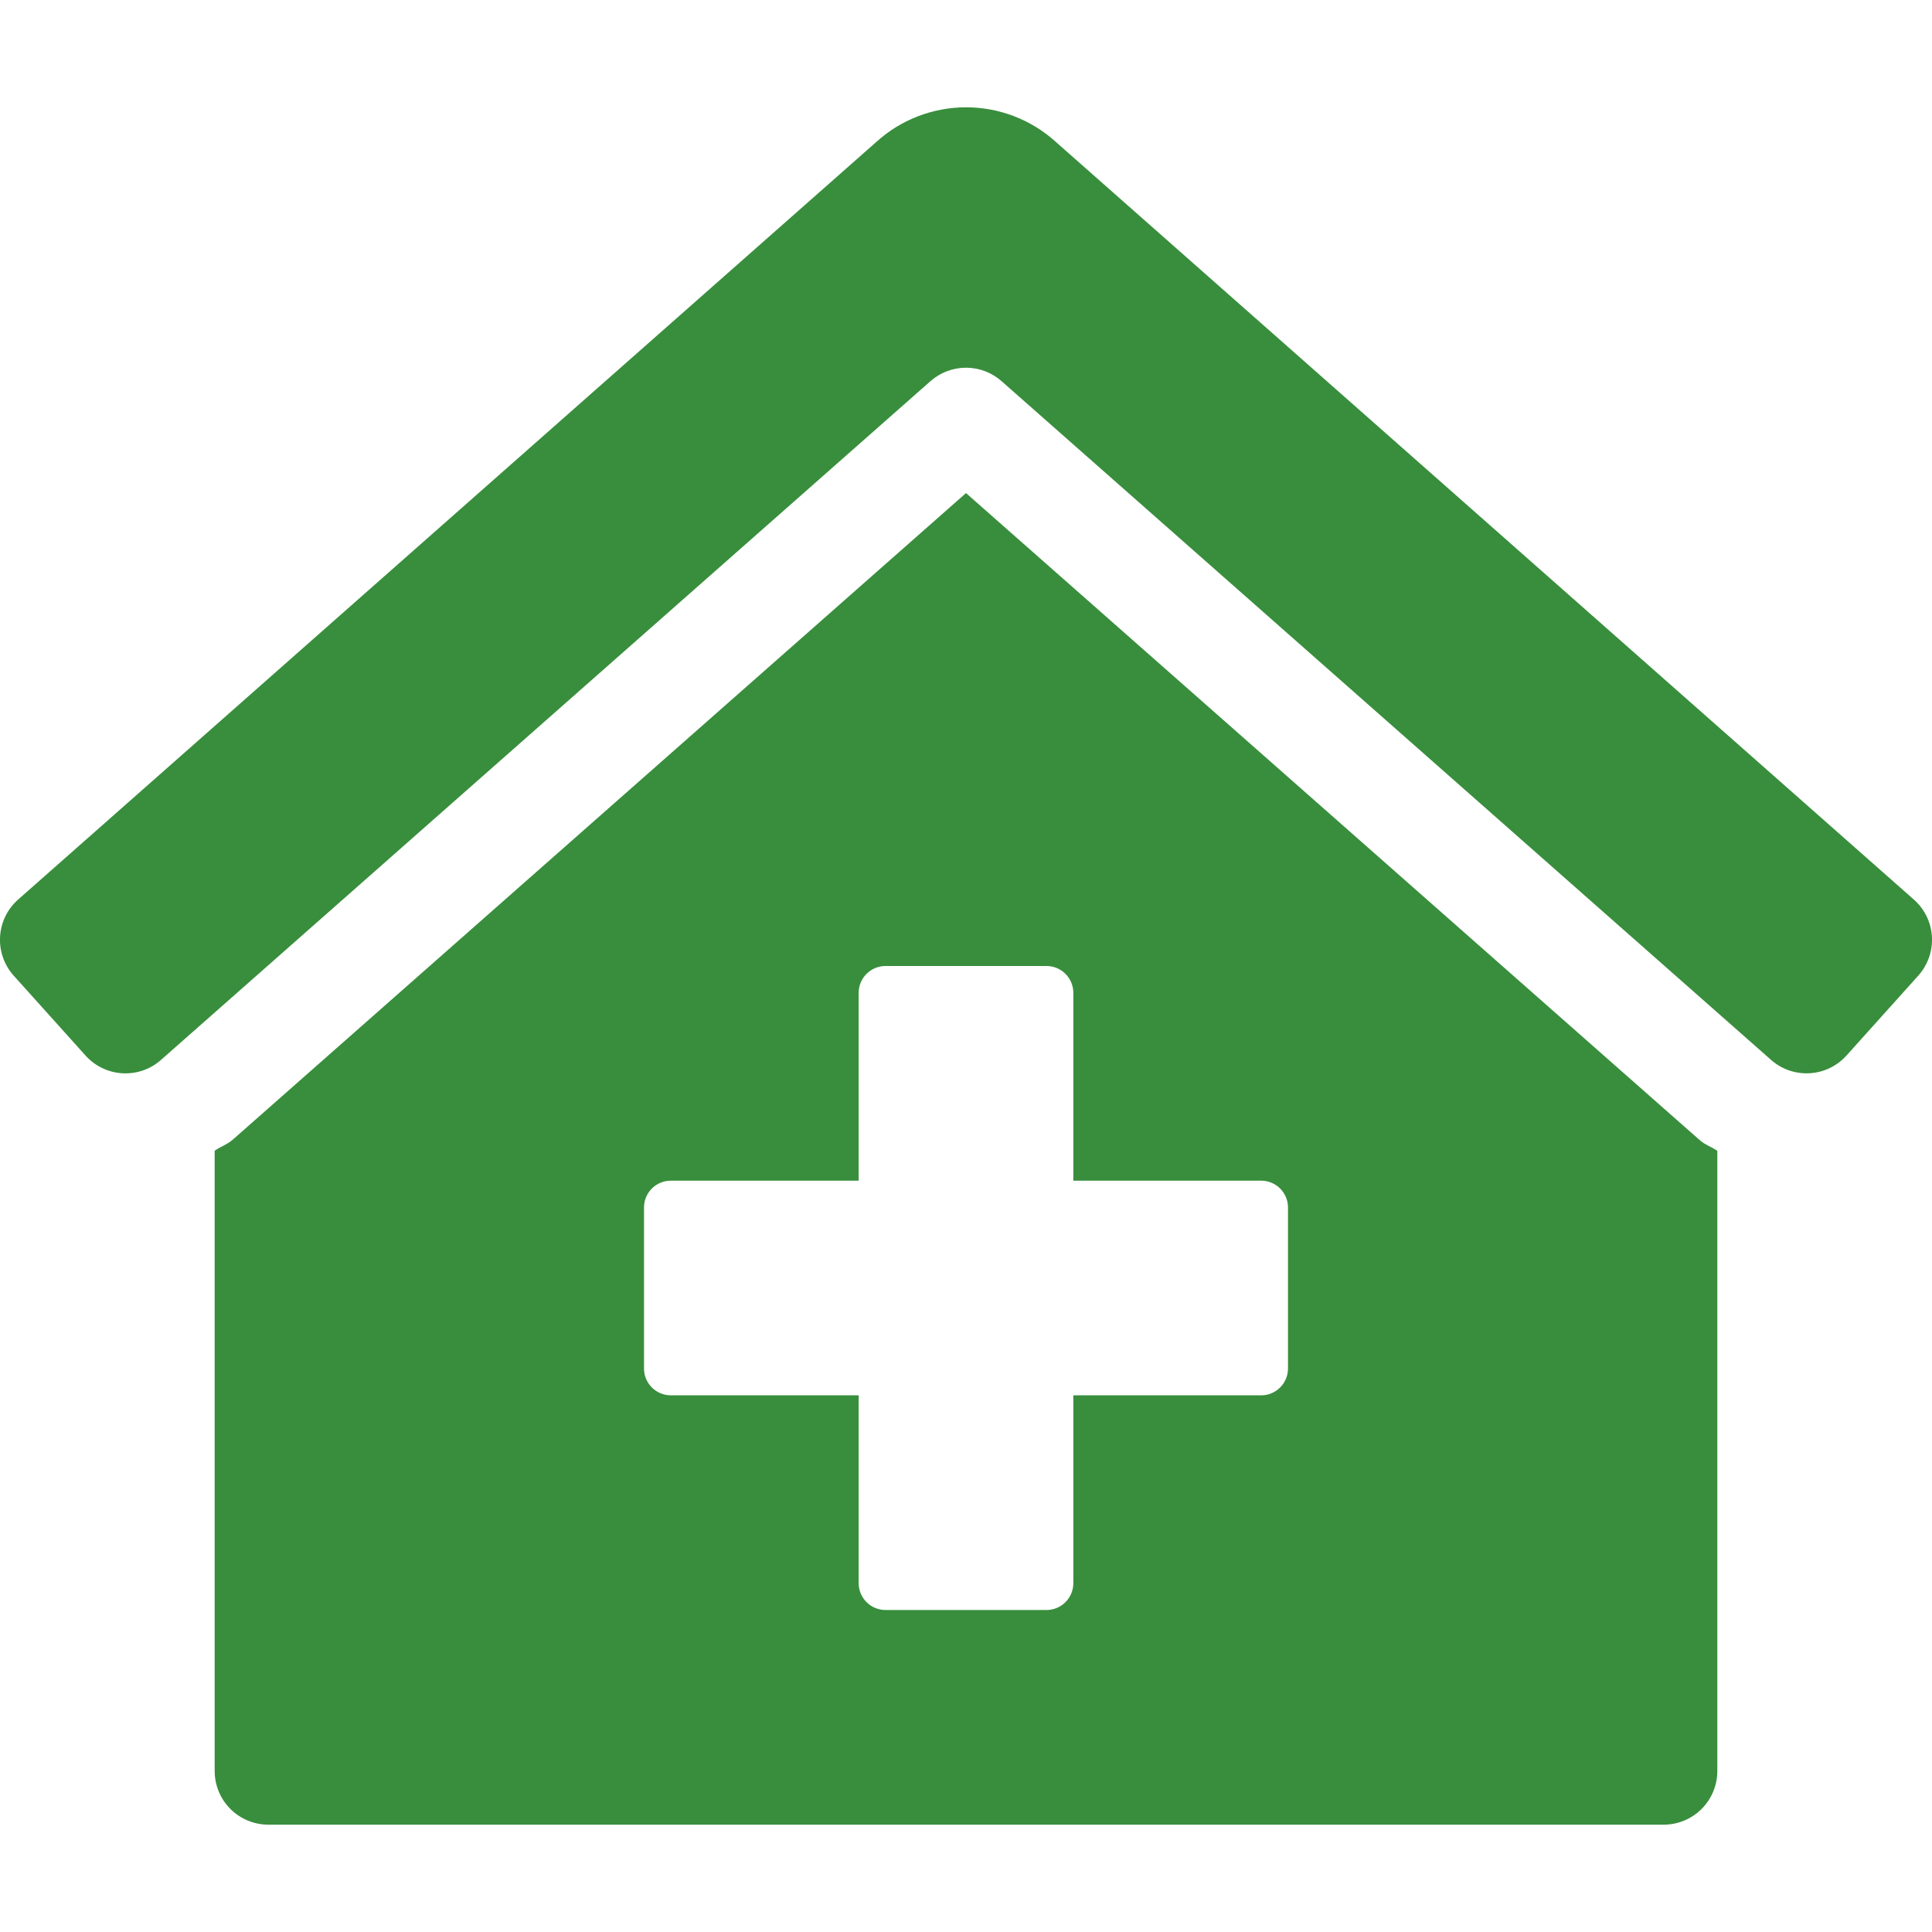 <svg width="113" height="113" viewBox="0 0 113 113" fill="none" xmlns="http://www.w3.org/2000/svg">
<g clip-path="url(#clip0_139_1036)">
<path d="M56.5 28.839L13.629 66.644C13.311 66.931 12.905 67.064 12.556 67.302V103.583C12.556 104.416 12.886 105.214 13.475 105.803C14.064 106.392 14.862 106.722 15.694 106.722H97.306C98.138 106.722 98.936 106.392 99.525 105.803C100.114 105.214 100.444 104.416 100.444 103.583V67.31C100.111 67.082 99.715 66.953 99.412 66.682L56.5 28.839ZM75.333 80.042C75.333 80.458 75.168 80.857 74.874 81.151C74.579 81.446 74.18 81.611 73.764 81.611H62.778V92.597C62.778 93.013 62.612 93.413 62.318 93.707C62.024 94.001 61.625 94.167 61.208 94.167H51.792C51.375 94.167 50.976 94.001 50.682 93.707C50.388 93.413 50.222 93.013 50.222 92.597V81.611H39.236C38.82 81.611 38.421 81.446 38.126 81.151C37.832 80.857 37.667 80.458 37.667 80.042V70.625C37.667 70.209 37.832 69.81 38.126 69.515C38.421 69.221 38.82 69.056 39.236 69.056H50.222V58.069C50.222 57.653 50.388 57.254 50.682 56.96C50.976 56.665 51.375 56.5 51.792 56.5H61.208C61.625 56.5 62.024 56.665 62.318 56.96C62.612 57.254 62.778 57.653 62.778 58.069V69.056H73.764C74.18 69.056 74.579 69.221 74.874 69.515C75.168 69.81 75.333 70.209 75.333 70.625V80.042ZM111.958 52.631L61.748 8.295C60.311 6.995 58.442 6.276 56.505 6.276C54.568 6.276 52.699 6.995 51.262 8.295L1.04 52.631C0.733 52.907 0.483 53.24 0.305 53.612C0.128 53.984 0.025 54.387 0.003 54.799C-0.02 55.211 0.04 55.623 0.177 56.012C0.314 56.4 0.527 56.758 0.802 57.065L5.003 61.738C5.278 62.045 5.611 62.294 5.983 62.472C6.355 62.65 6.759 62.753 7.17 62.775C7.582 62.797 7.994 62.738 8.383 62.601C8.772 62.464 9.13 62.251 9.436 61.975L54.424 22.292C54.998 21.786 55.736 21.507 56.501 21.507C57.266 21.507 58.004 21.786 58.578 22.292L103.566 61.974C103.872 62.249 104.23 62.462 104.619 62.599C105.008 62.736 105.42 62.795 105.832 62.773C106.243 62.751 106.647 62.648 107.019 62.47C107.391 62.292 107.724 62.043 107.999 61.736L112.198 57.063C112.753 56.444 113.04 55.629 112.996 54.798C112.951 53.967 112.578 53.187 111.958 52.631Z" fill="#388E3C"/>
</g>
<defs>
<clipPath id="clip0_139_1036">
<rect width="113" height="113" fill="white"/>
</clipPath>
</defs>
</svg>
